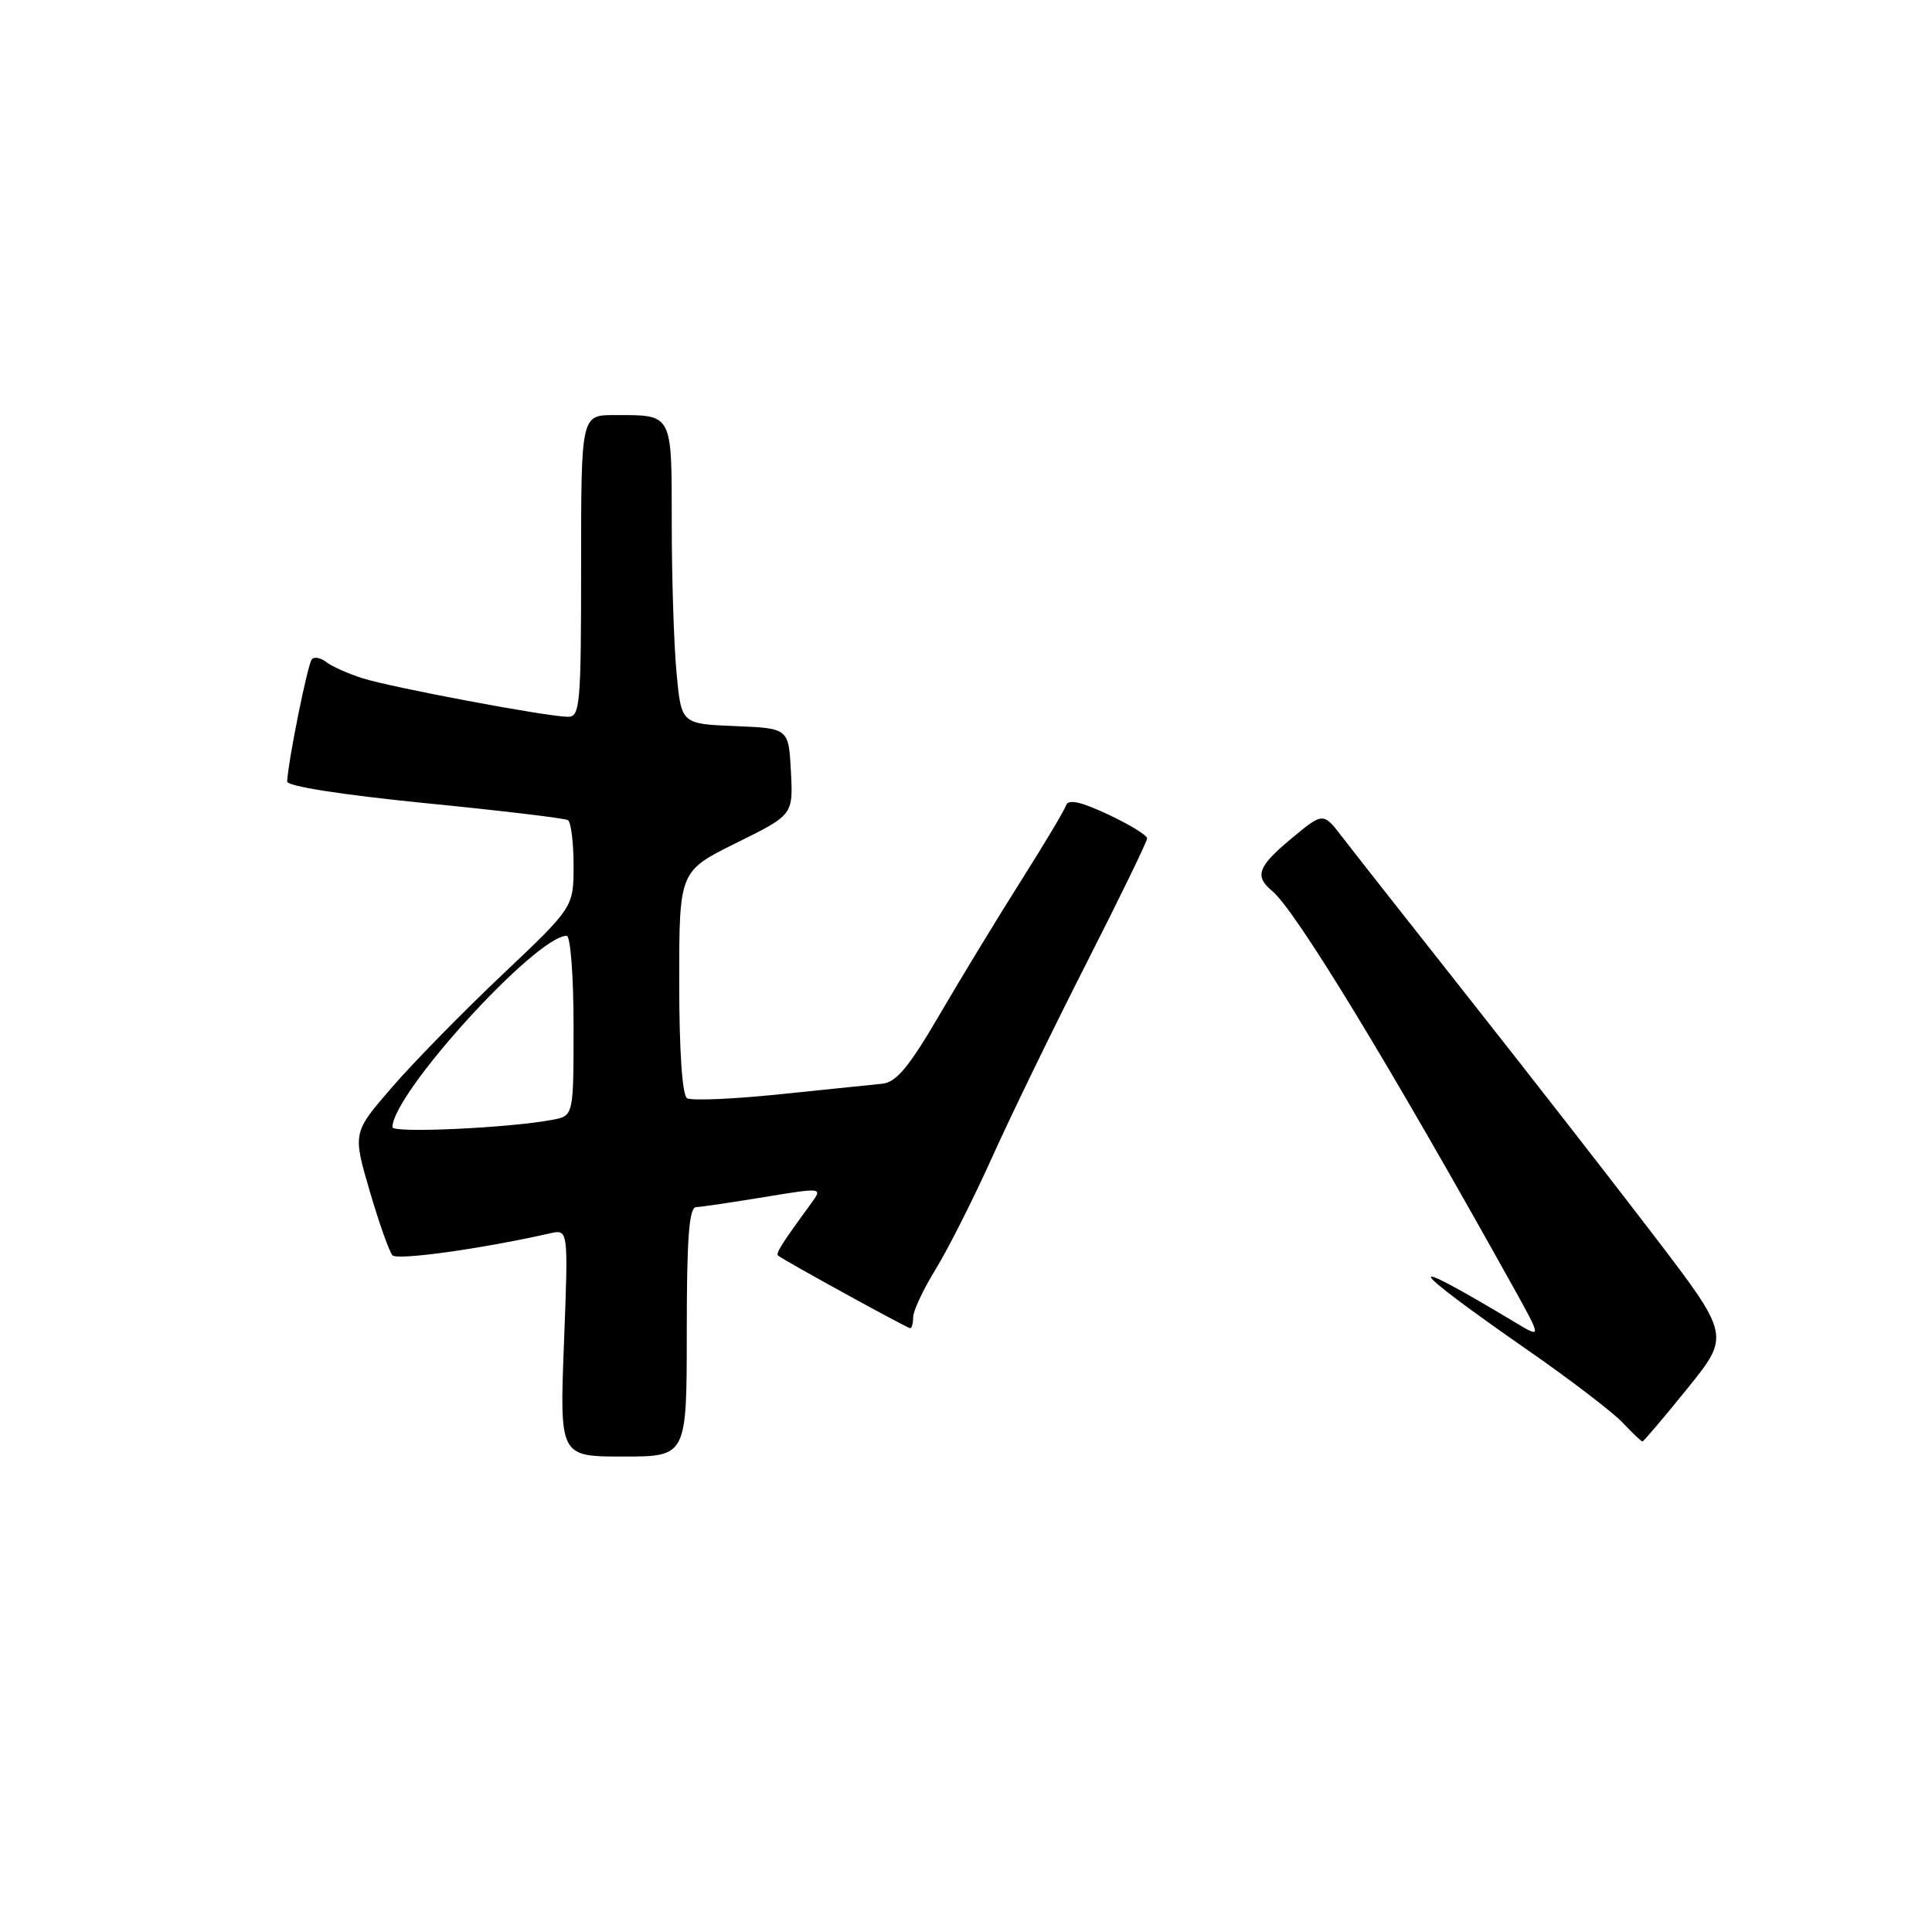 <?xml version="1.0" encoding="UTF-8" standalone="no"?>
<!DOCTYPE svg PUBLIC "-//W3C//DTD SVG 1.1//EN" "http://www.w3.org/Graphics/SVG/1.1/DTD/svg11.dtd" >
<svg xmlns="http://www.w3.org/2000/svg" xmlns:xlink="http://www.w3.org/1999/xlink" version="1.1" viewBox="0 0 256 256">
 <g >
 <path fill="currentColor"
d=" M 91.00 176.50 C 91.00 163.99 91.30 159.99 92.25 159.95 C 92.94 159.92 96.99 159.32 101.26 158.62 C 109.01 157.35 109.01 157.35 107.50 159.43 C 103.49 164.92 102.76 166.09 103.11 166.38 C 103.89 167.02 120.23 176.00 120.61 176.00 C 120.82 176.00 121.00 175.33 121.00 174.52 C 121.00 173.70 122.34 170.85 123.98 168.18 C 125.62 165.51 128.97 158.87 131.43 153.42 C 133.88 147.96 139.51 136.38 143.94 127.67 C 148.37 118.96 152.00 111.50 152.00 111.09 C 152.00 110.68 149.67 109.25 146.83 107.92 C 143.18 106.21 141.55 105.86 141.26 106.71 C 141.04 107.37 138.35 111.87 135.29 116.71 C 132.23 121.54 127.38 129.52 124.51 134.43 C 120.45 141.38 118.77 143.41 116.90 143.60 C 115.58 143.73 109.45 144.36 103.29 145.00 C 97.12 145.64 91.61 145.87 91.04 145.52 C 90.40 145.13 90.00 139.24 90.00 130.16 C 90.00 115.44 90.00 115.44 97.55 111.70 C 105.10 107.97 105.10 107.97 104.80 102.23 C 104.50 96.50 104.50 96.50 97.39 96.21 C 90.28 95.92 90.28 95.92 89.65 89.21 C 89.30 85.52 89.01 76.59 89.01 69.36 C 89.00 54.63 89.20 55.00 81.42 55.00 C 77.00 55.00 77.00 55.00 77.00 75.00 C 77.00 93.39 76.86 95.00 75.25 94.98 C 72.44 94.96 51.82 91.08 48.00 89.86 C 46.08 89.24 43.93 88.28 43.23 87.73 C 42.53 87.17 41.67 86.99 41.33 87.34 C 40.79 87.88 38.20 100.70 38.05 103.55 C 38.02 104.18 45.27 105.31 56.25 106.41 C 66.29 107.40 74.84 108.42 75.25 108.67 C 75.66 108.92 76.00 111.61 76.00 114.67 C 76.00 120.21 76.00 120.21 66.58 129.13 C 61.40 134.03 54.81 140.75 51.95 144.06 C 46.73 150.08 46.73 150.08 48.98 157.79 C 50.22 162.03 51.58 165.87 52.00 166.33 C 52.64 167.03 63.72 165.49 72.90 163.42 C 75.31 162.88 75.31 162.88 74.73 177.94 C 74.15 193.00 74.15 193.00 82.58 193.00 C 91.00 193.00 91.00 193.00 91.00 176.50 Z  M 223.59 183.98 C 229.26 176.96 229.26 176.96 219.16 163.73 C 213.60 156.45 202.63 142.37 194.78 132.43 C 186.93 122.49 179.34 112.84 177.91 110.98 C 175.33 107.61 175.33 107.61 171.18 111.06 C 166.65 114.82 166.18 116.08 168.58 118.07 C 171.68 120.64 184.06 140.99 200.44 170.42 C 204.29 177.34 204.29 177.34 200.89 175.30 C 185.23 165.89 185.93 167.42 202.59 179.01 C 208.14 182.87 213.73 187.15 215.01 188.51 C 216.30 189.88 217.48 191.00 217.63 191.00 C 217.79 191.00 220.47 187.84 223.59 183.98 Z  M 52.00 149.36 C 52.02 144.87 71.03 124.00 75.09 124.00 C 75.59 124.00 76.00 129.36 76.00 135.92 C 76.00 147.84 76.00 147.84 73.25 148.37 C 67.58 149.46 52.00 150.18 52.00 149.36 Z "/>
</g>
</svg>